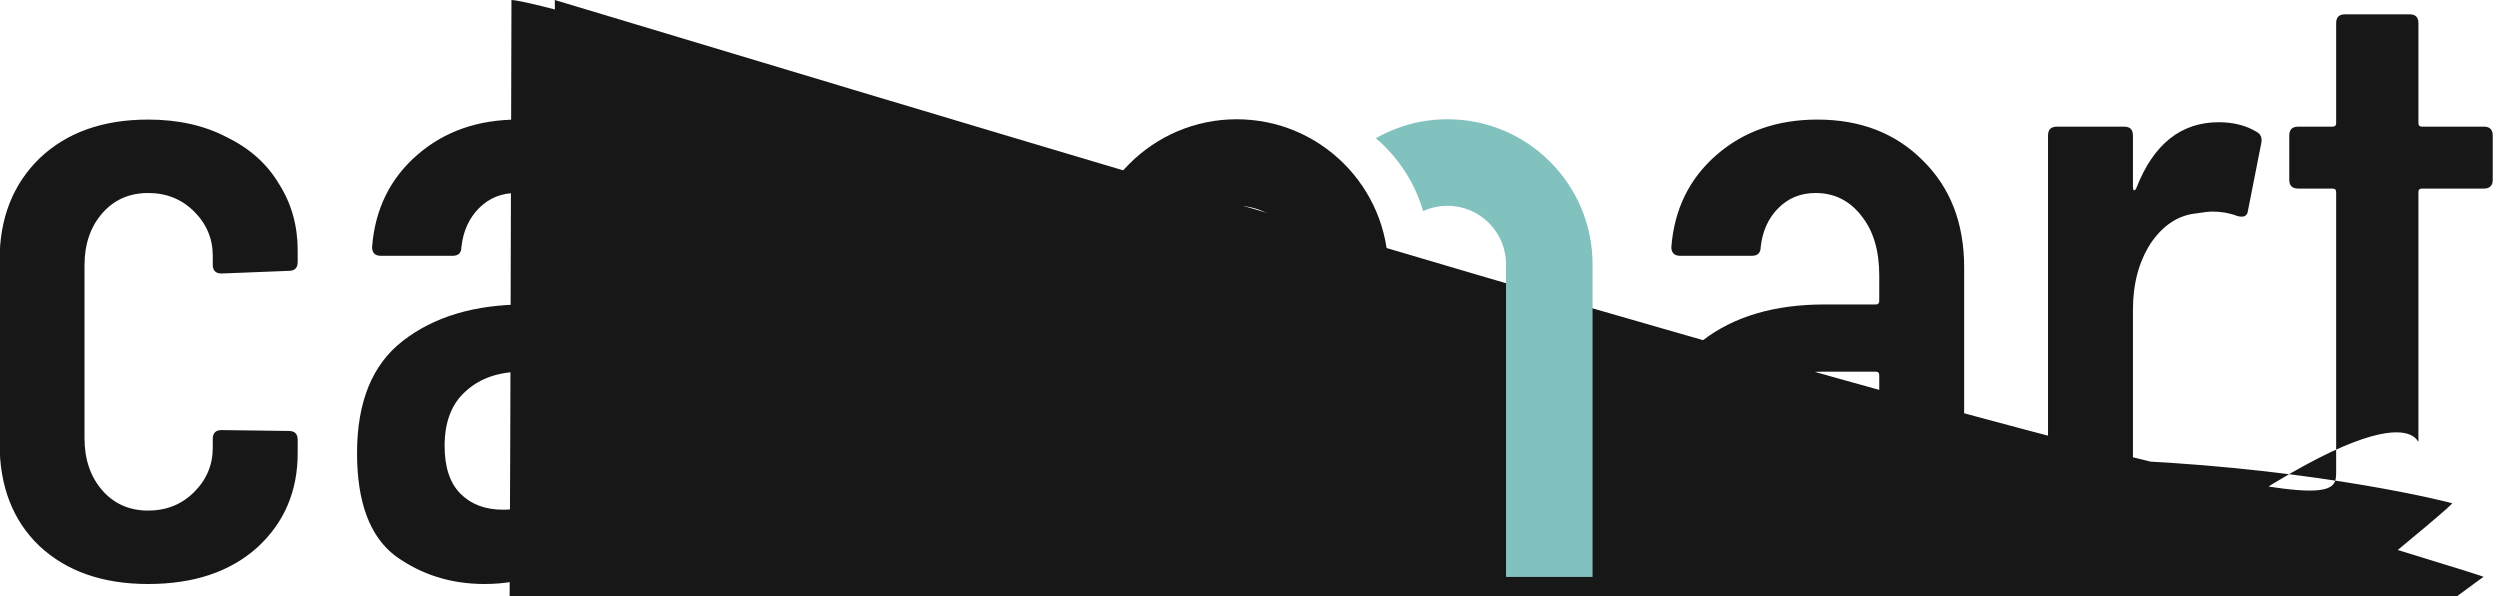 <svg width="130" height="31" viewBox="0 0 130 31" fill="none" xmlns="http://www.w3.org/2000/svg">
<g clip-path="url(#clip0_2_5)">
<path d="M7.706 30.368C5.345 30.368 3.459 29.709 2.048 28.39C0.668 27.071 -0.022 25.293 -0.022 23.054V13.532C-0.022 11.355 0.668 9.591 2.048 8.242C3.459 6.893 5.345 6.218 7.706 6.218C9.27 6.218 10.635 6.525 11.8 7.138C12.996 7.721 13.901 8.533 14.514 9.576C15.158 10.588 15.48 11.738 15.48 13.026V13.624C15.48 13.931 15.327 14.084 15.02 14.084L11.524 14.222C11.217 14.222 11.064 14.069 11.064 13.762V13.302C11.064 12.413 10.742 11.646 10.098 11.002C9.454 10.358 8.657 10.036 7.706 10.036C6.725 10.036 5.927 10.389 5.314 11.094C4.701 11.799 4.394 12.704 4.394 13.808V22.778C4.394 23.882 4.701 24.787 5.314 25.492C5.927 26.197 6.725 26.55 7.706 26.55C8.657 26.55 9.454 26.228 10.098 25.584C10.742 24.94 11.064 24.173 11.064 23.284V22.824C11.064 22.517 11.217 22.364 11.524 22.364L15.02 22.41C15.327 22.41 15.48 22.563 15.48 22.87V23.56C15.48 25.553 14.775 27.194 13.364 28.482C11.953 29.739 10.067 30.368 7.706 30.368ZM26.938 6.218C29.177 6.218 31.001 6.923 32.412 8.334C33.853 9.745 34.574 11.6 34.574 13.9V29.54C34.574 29.847 34.421 30 34.114 30H30.618C30.311 30 30.158 29.847 30.158 29.54V28.528C30.158 28.467 30.127 28.421 30.066 28.39C30.035 28.359 29.989 28.375 29.928 28.436C28.855 29.724 27.275 30.368 25.19 30.368C23.442 30.368 21.893 29.877 20.544 28.896C19.225 27.884 18.566 26.105 18.566 23.56C18.566 20.892 19.363 18.945 20.958 17.718C22.583 16.461 24.699 15.832 27.306 15.832H29.974C30.097 15.832 30.158 15.771 30.158 15.648V14.314C30.158 13.026 29.851 11.999 29.238 11.232C28.625 10.435 27.827 10.036 26.846 10.036C26.079 10.036 25.435 10.297 24.914 10.818C24.393 11.339 24.086 12.014 23.994 12.842C23.994 13.149 23.841 13.302 23.534 13.302H19.808C19.501 13.302 19.348 13.149 19.348 12.842C19.501 10.879 20.283 9.285 21.694 8.058C23.105 6.831 24.853 6.218 26.938 6.218ZM26.156 26.504C27.229 26.504 28.165 26.167 28.962 25.492C29.759 24.817 30.158 23.867 30.158 22.64V19.512C30.158 19.389 30.097 19.328 29.974 19.328H27.168C25.941 19.328 24.96 19.665 24.224 20.34C23.488 20.984 23.12 21.935 23.12 23.192C23.12 24.296 23.396 25.124 23.948 25.676C24.5 26.228 25.236 26.504 26.156 26.504ZM45.605 30.276C43.305 30.276 41.48 29.724 40.131 28.62C38.812 27.485 38.153 25.967 38.153 24.066V23.652C38.153 23.345 38.306 23.192 38.613 23.192H41.879C42.186 23.192 42.339 23.345 42.339 23.652V23.974C42.339 24.802 42.661 25.507 43.305 26.09C43.949 26.642 44.746 26.918 45.697 26.918C46.617 26.918 47.353 26.642 47.905 26.09C48.488 25.538 48.779 24.833 48.779 23.974C48.779 23.299 48.58 22.732 48.181 22.272C47.782 21.812 47.307 21.459 46.755 21.214C46.234 20.938 45.421 20.57 44.317 20.11C43.121 19.589 42.124 19.083 41.327 18.592C40.56 18.101 39.87 17.396 39.257 16.476C38.644 15.556 38.337 14.391 38.337 12.98C38.337 10.895 38.981 9.269 40.269 8.104C41.588 6.939 43.351 6.356 45.559 6.356C47.828 6.356 49.607 6.954 50.895 8.15C52.214 9.346 52.873 10.971 52.873 13.026V13.164C52.873 13.471 52.72 13.624 52.413 13.624H49.239C48.932 13.624 48.779 13.471 48.779 13.164V12.842C48.779 12.014 48.488 11.309 47.905 10.726C47.322 10.143 46.571 9.852 45.651 9.852C44.7 9.852 43.949 10.143 43.397 10.726C42.845 11.309 42.569 12.014 42.569 12.842C42.569 13.486 42.753 14.023 43.121 14.452C43.489 14.881 43.934 15.234 44.455 15.51C44.976 15.755 45.804 16.123 46.939 16.614C48.196 17.166 49.239 17.703 50.067 18.224C50.895 18.715 51.616 19.42 52.229 20.34C52.873 21.26 53.195 22.41 53.195 23.79C53.195 25.783 52.505 27.363 51.125 28.528C49.776 29.693 47.936 30.276 45.605 30.276ZM94.501 6.218C96.739 6.218 98.564 6.923 99.975 8.334C101.416 9.745 102.136 11.6 102.136 13.9V29.54C102.136 29.847 101.983 30 101.676 30H98.18C97.874 30 97.721 29.847 97.721 29.54V28.528C97.721 28.467 97.69 28.421 97.629 28.39C97.598 28.359 97.552 28.375 97.49 28.436C96.417 29.724 94.838 30.368 92.752 30.368C91.004 30.368 89.456 29.877 88.106 28.896C86.788 27.884 86.129 26.105 86.129 23.56C86.129 20.892 86.926 18.945 88.52 17.718C90.146 16.461 92.262 15.832 94.868 15.832H97.537C97.659 15.832 97.721 15.771 97.721 15.648V14.314C97.721 13.026 97.414 11.999 96.8 11.232C96.187 10.435 95.39 10.036 94.409 10.036C93.642 10.036 92.998 10.297 92.477 10.818C91.955 11.339 91.648 12.014 91.556 12.842C91.556 13.149 91.403 13.302 91.097 13.302H87.371C87.064 13.302 86.91 13.149 86.91 12.842C87.064 10.879 87.846 9.285 89.257 8.058C90.667 6.831 92.415 6.218 94.501 6.218ZM93.719 26.504C94.792 26.504 95.727 26.167 96.525 25.492C97.322 24.817 97.721 23.867 97.721 22.64V19.512C97.721 19.389 97.659 19.328 97.537 19.328H94.731C93.504 19.328 92.522 19.665 91.787 20.34C91.05 20.984 90.683 21.935 90.683 23.192C90.683 24.296 90.959 25.124 91.51 25.676C92.062 26.228 92.799 26.504 93.719 26.504ZM115.375 6.356C116.142 6.356 116.801 6.525 117.353 6.862C117.568 6.985 117.645 7.184 117.583 7.46L116.893 10.956C116.863 11.232 116.679 11.324 116.341 11.232C115.943 11.079 115.513 11.002 115.053 11.002C114.869 11.002 114.593 11.033 114.225 11.094C113.275 11.186 112.477 11.707 111.833 12.658C111.22 13.609 110.913 14.759 110.913 16.108V29.54C110.913 29.847 110.76 30 110.453 30H106.957C106.651 30 106.497 29.847 106.497 29.54V7.046C106.497 6.739 106.651 6.586 106.957 6.586H110.453C110.76 6.586 110.913 6.739 110.913 7.046V9.714C110.913 9.806 110.929 9.867 110.959 9.898C111.021 9.898 111.067 9.852 111.097 9.76C111.987 7.491 113.413 6.356 115.375 6.356ZM129.622 9.346C129.622 9.653 129.469 9.806 129.162 9.806H125.942C125.82 9.806 125.758 9.867 125.758 9.99V22.916C125.758 24.143 125.973 5,00013 126.402 25.492C126.832 25.952 127.506 26.167 128.426 26.136H128.84C129.147 26.136 129.3 26.289 129.3 26.596V29.54C129.3 29.847 129.147 30 128.84 30H127.414C125.452 30 123.964 29.617 122.952 28.85C121.971 28.083 121.48 26.627 121.48 24.48V9.99C121.48 9.867 121.419 9.806 121.296 9.806H119.502C119.196 9.806 119.042 9.653 119.042 9.346V7.046C119.042 6.739 119.196 6.586 119.502 6.586H121.296C121.419 6.586 121.48 6.525 121.48 6.402V1.204C121.48 0.897 121.634 0.744 121.94 0.744H125.298C125.605 0.744 125.758 0.897 125.758 1.204V6.402C125.758 6.525 125.82 6.586 125.942 6.586H129.162C129.469 6.586 129.622 6.739 129.622 7.046V9.346Z" fill="#171717"/>
<path fill-rule="evenodd" clip-rule="evenodd" d="M69.817 13.189V29.563H67.728V13.744C67.728 12.577 67.993 11.472 68.467 10.485C69.287 11.102 69.817 12.084 69.817 13.189ZM74.002 10.978C74.388 10.8 74.818 10.702 75.271 10.702C76.951 10.702 78.313 12.064 78.313 13.744V30H82.813V13.744C82.813 9.578 79.436 6.202 75.271 6.202C73.915 6.202 72.642 6.559 71.543 7.186C72.698 8.17 73.566 9.482 74.002 10.978Z" fill="#81C2BE"/>
<path fill-rule="evenodd" clip-rule="evenodd" d="M67.692 30V14.084C67.692 12.216 66.177 10.702 64.309 10.702C62.441 10.702 60.927 12.216 60.927 14.084V30H56.427V14.084C56.427 9.731 59.956 6.202 64.309 6.202C68.663 6.202 72.192 9.731 72.192 14.084V30H67.692Z" fill="#171717"/>
</g>
<defs>
<clipPath id="clip0_2_5">
<rect width="130" height="31" fill="white"/>
</clipPath>
</defs>
</svg>
